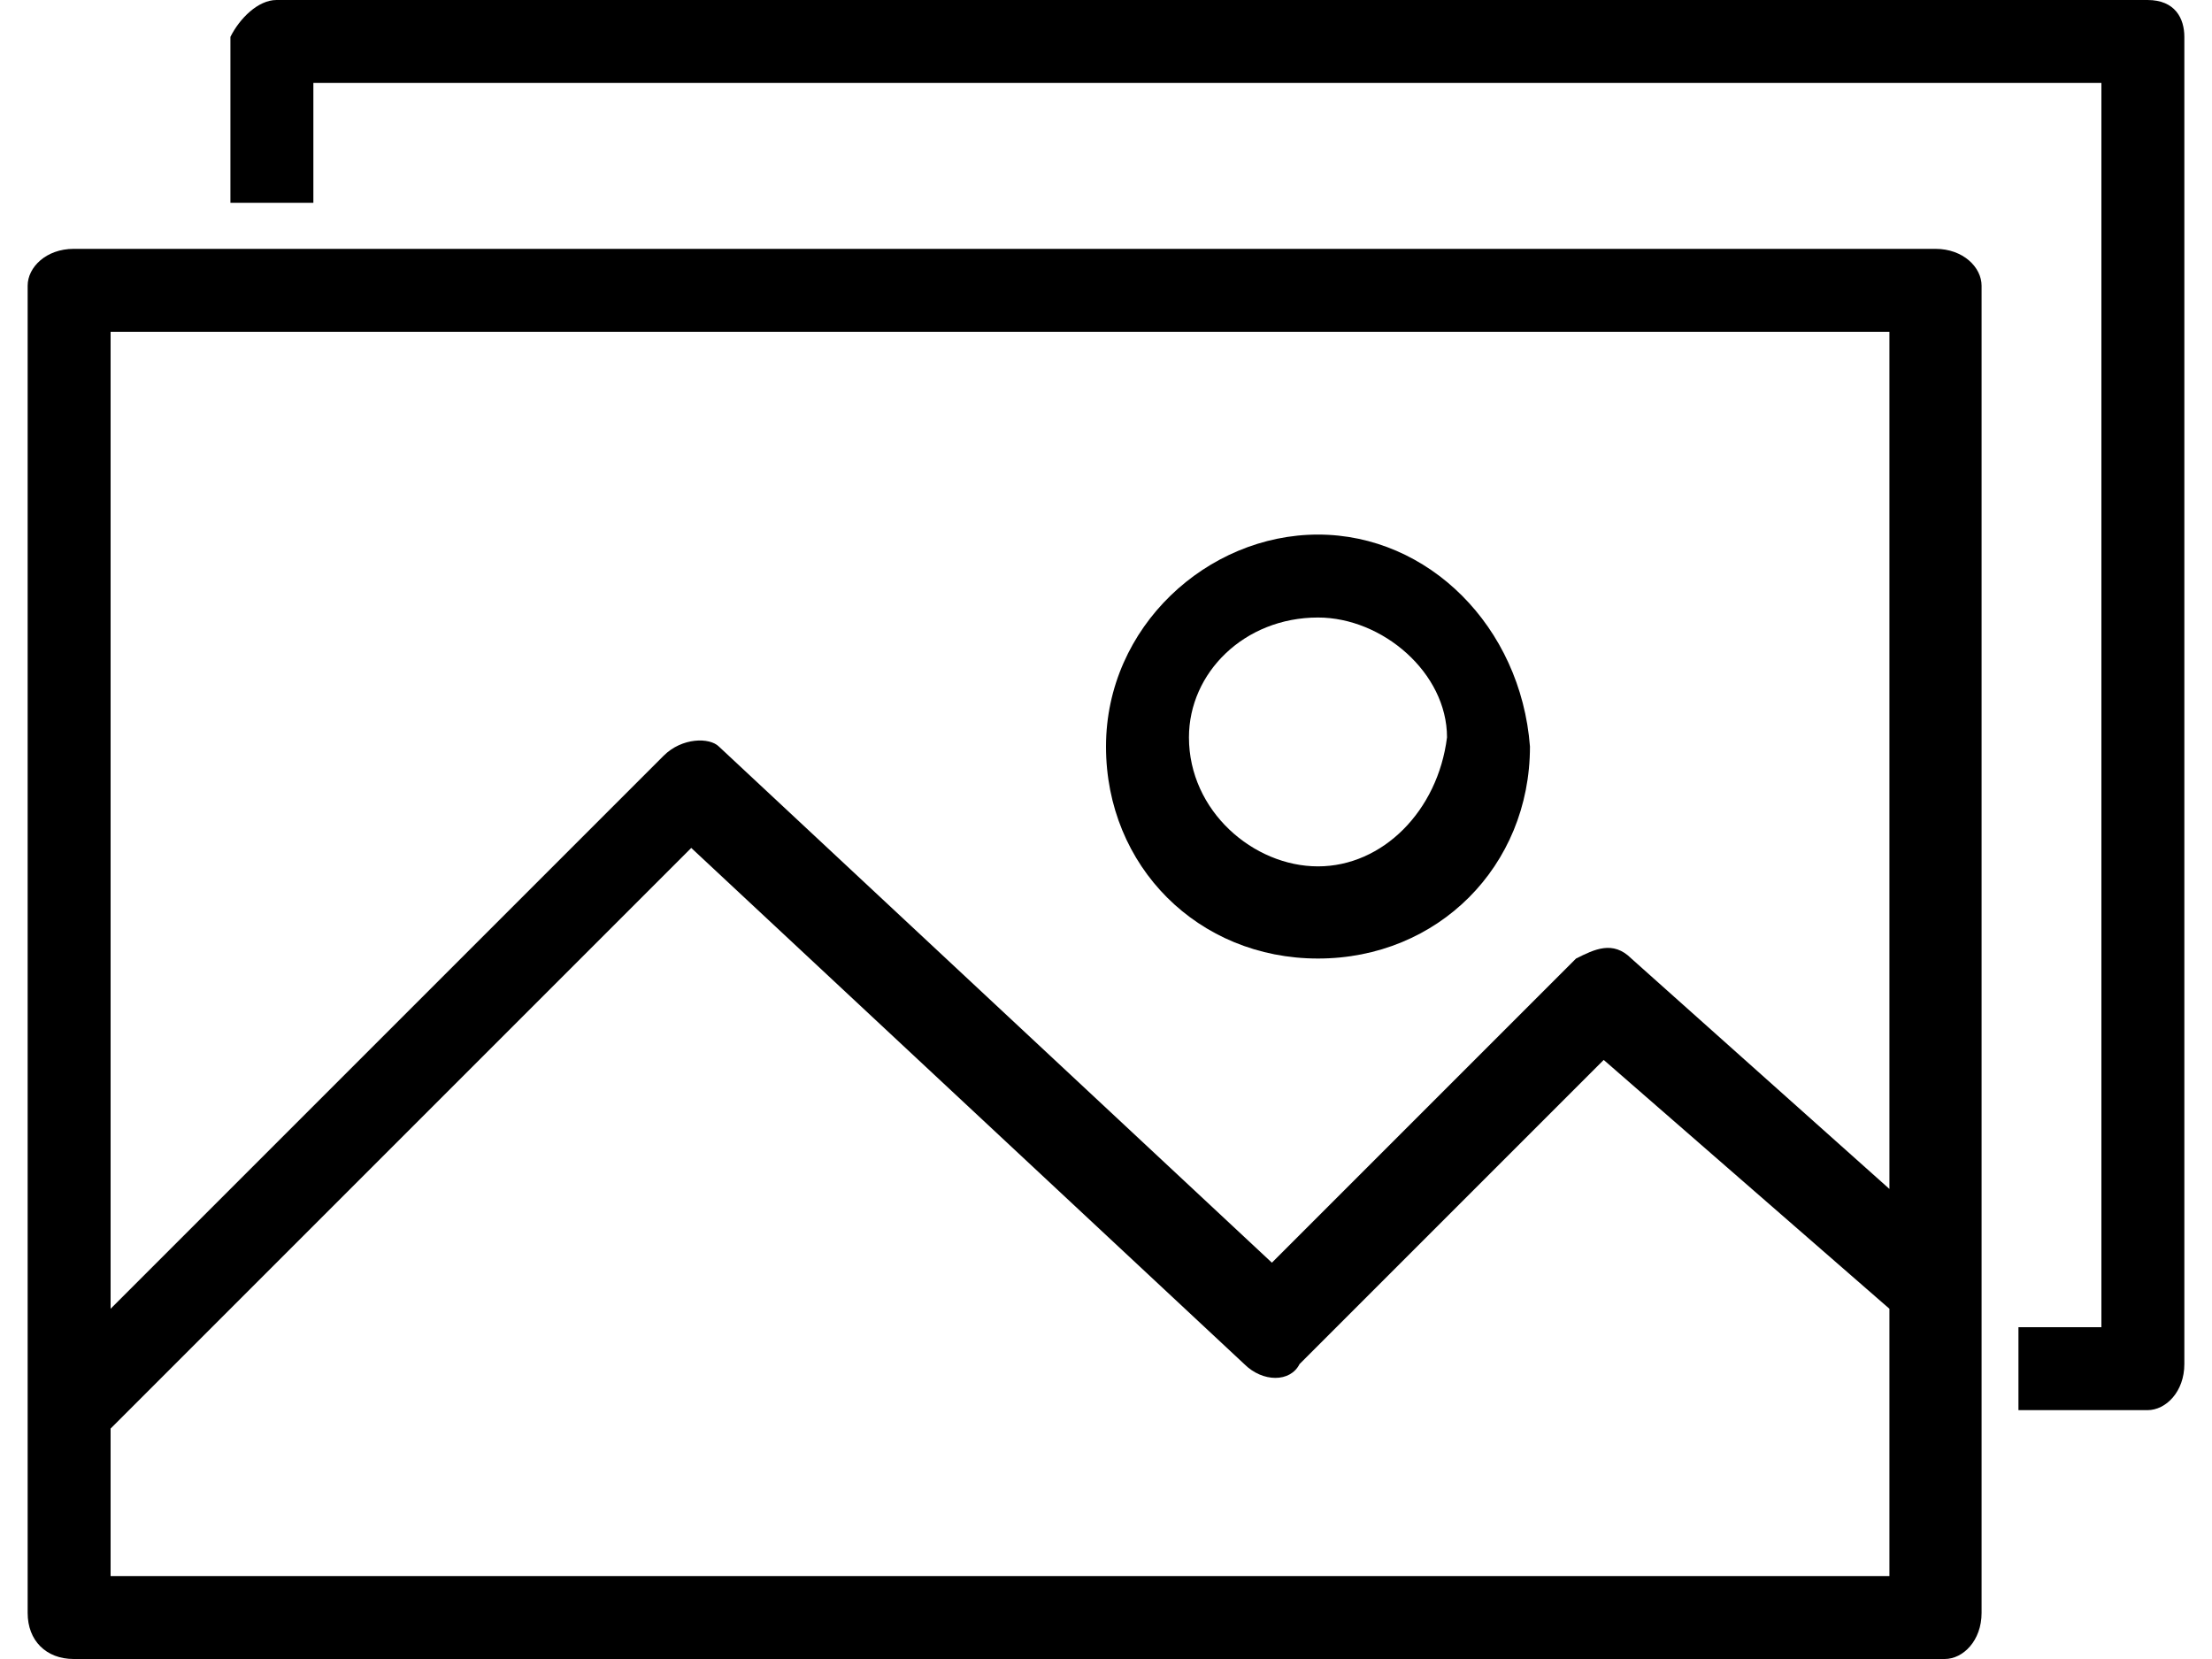 <svg xmlns="http://www.w3.org/2000/svg" viewBox="0 0 24 18">
	<g>
		<path d="M21,2.7H0.8c-0.3,0-0.5,0.2-0.5,0.4v14.4c0,0.3,0.2,0.5,0.5,0.5h20.3c0.2,0,0.4-0.2,0.4-0.5c0,0,0,0,0,0V3.1C21.5,2.9,21.3,2.7,21,2.7C21.1,2.7,21.1,2.7,21,2.7z M20.5,17.1H1.2v-1.6l6.3-6.3l6,5.6c0.2,0.2,0.5,0.2,0.6,0l3.3-3.3l3.1,2.7L20.5,17.1L20.5,17.1z M20.5,12.9l-2.8-2.5c-0.2-0.2-0.4-0.1-0.6,0l-3.3,3.3l-6-5.6C7.7,8,7.4,8,7.2,8.2l-6,6V3.6h19.3L20.5,12.9z"/>
		<path d="M23.3,0H3C2.8,0,2.6,0.2,2.5,0.4v1.8h0.9V0.9h19.4v13.5h-0.9v0.9h1.4c0.2,0,0.4-0.2,0.4-0.5c0,0,0,0,0,0V0.4C23.7,0.2,23.6,0,23.3,0C23.3,0,23.3,0,23.3,0z"/>
		<path d="M14.3,5.8c-1.2,0-2.3,1-2.3,2.3s1,2.3,2.3,2.3s2.3-1,2.3-2.3C16.5,6.8,15.5,5.8,14.3,5.8z M14.3,9.4c-0.7,0-1.4-0.6-1.4-1.4c0-0.7,0.6-1.3,1.4-1.3c0.7,0,1.4,0.6,1.4,1.3C15.6,8.8,15,9.4,14.3,9.4z"/>
	</g>
</svg>
